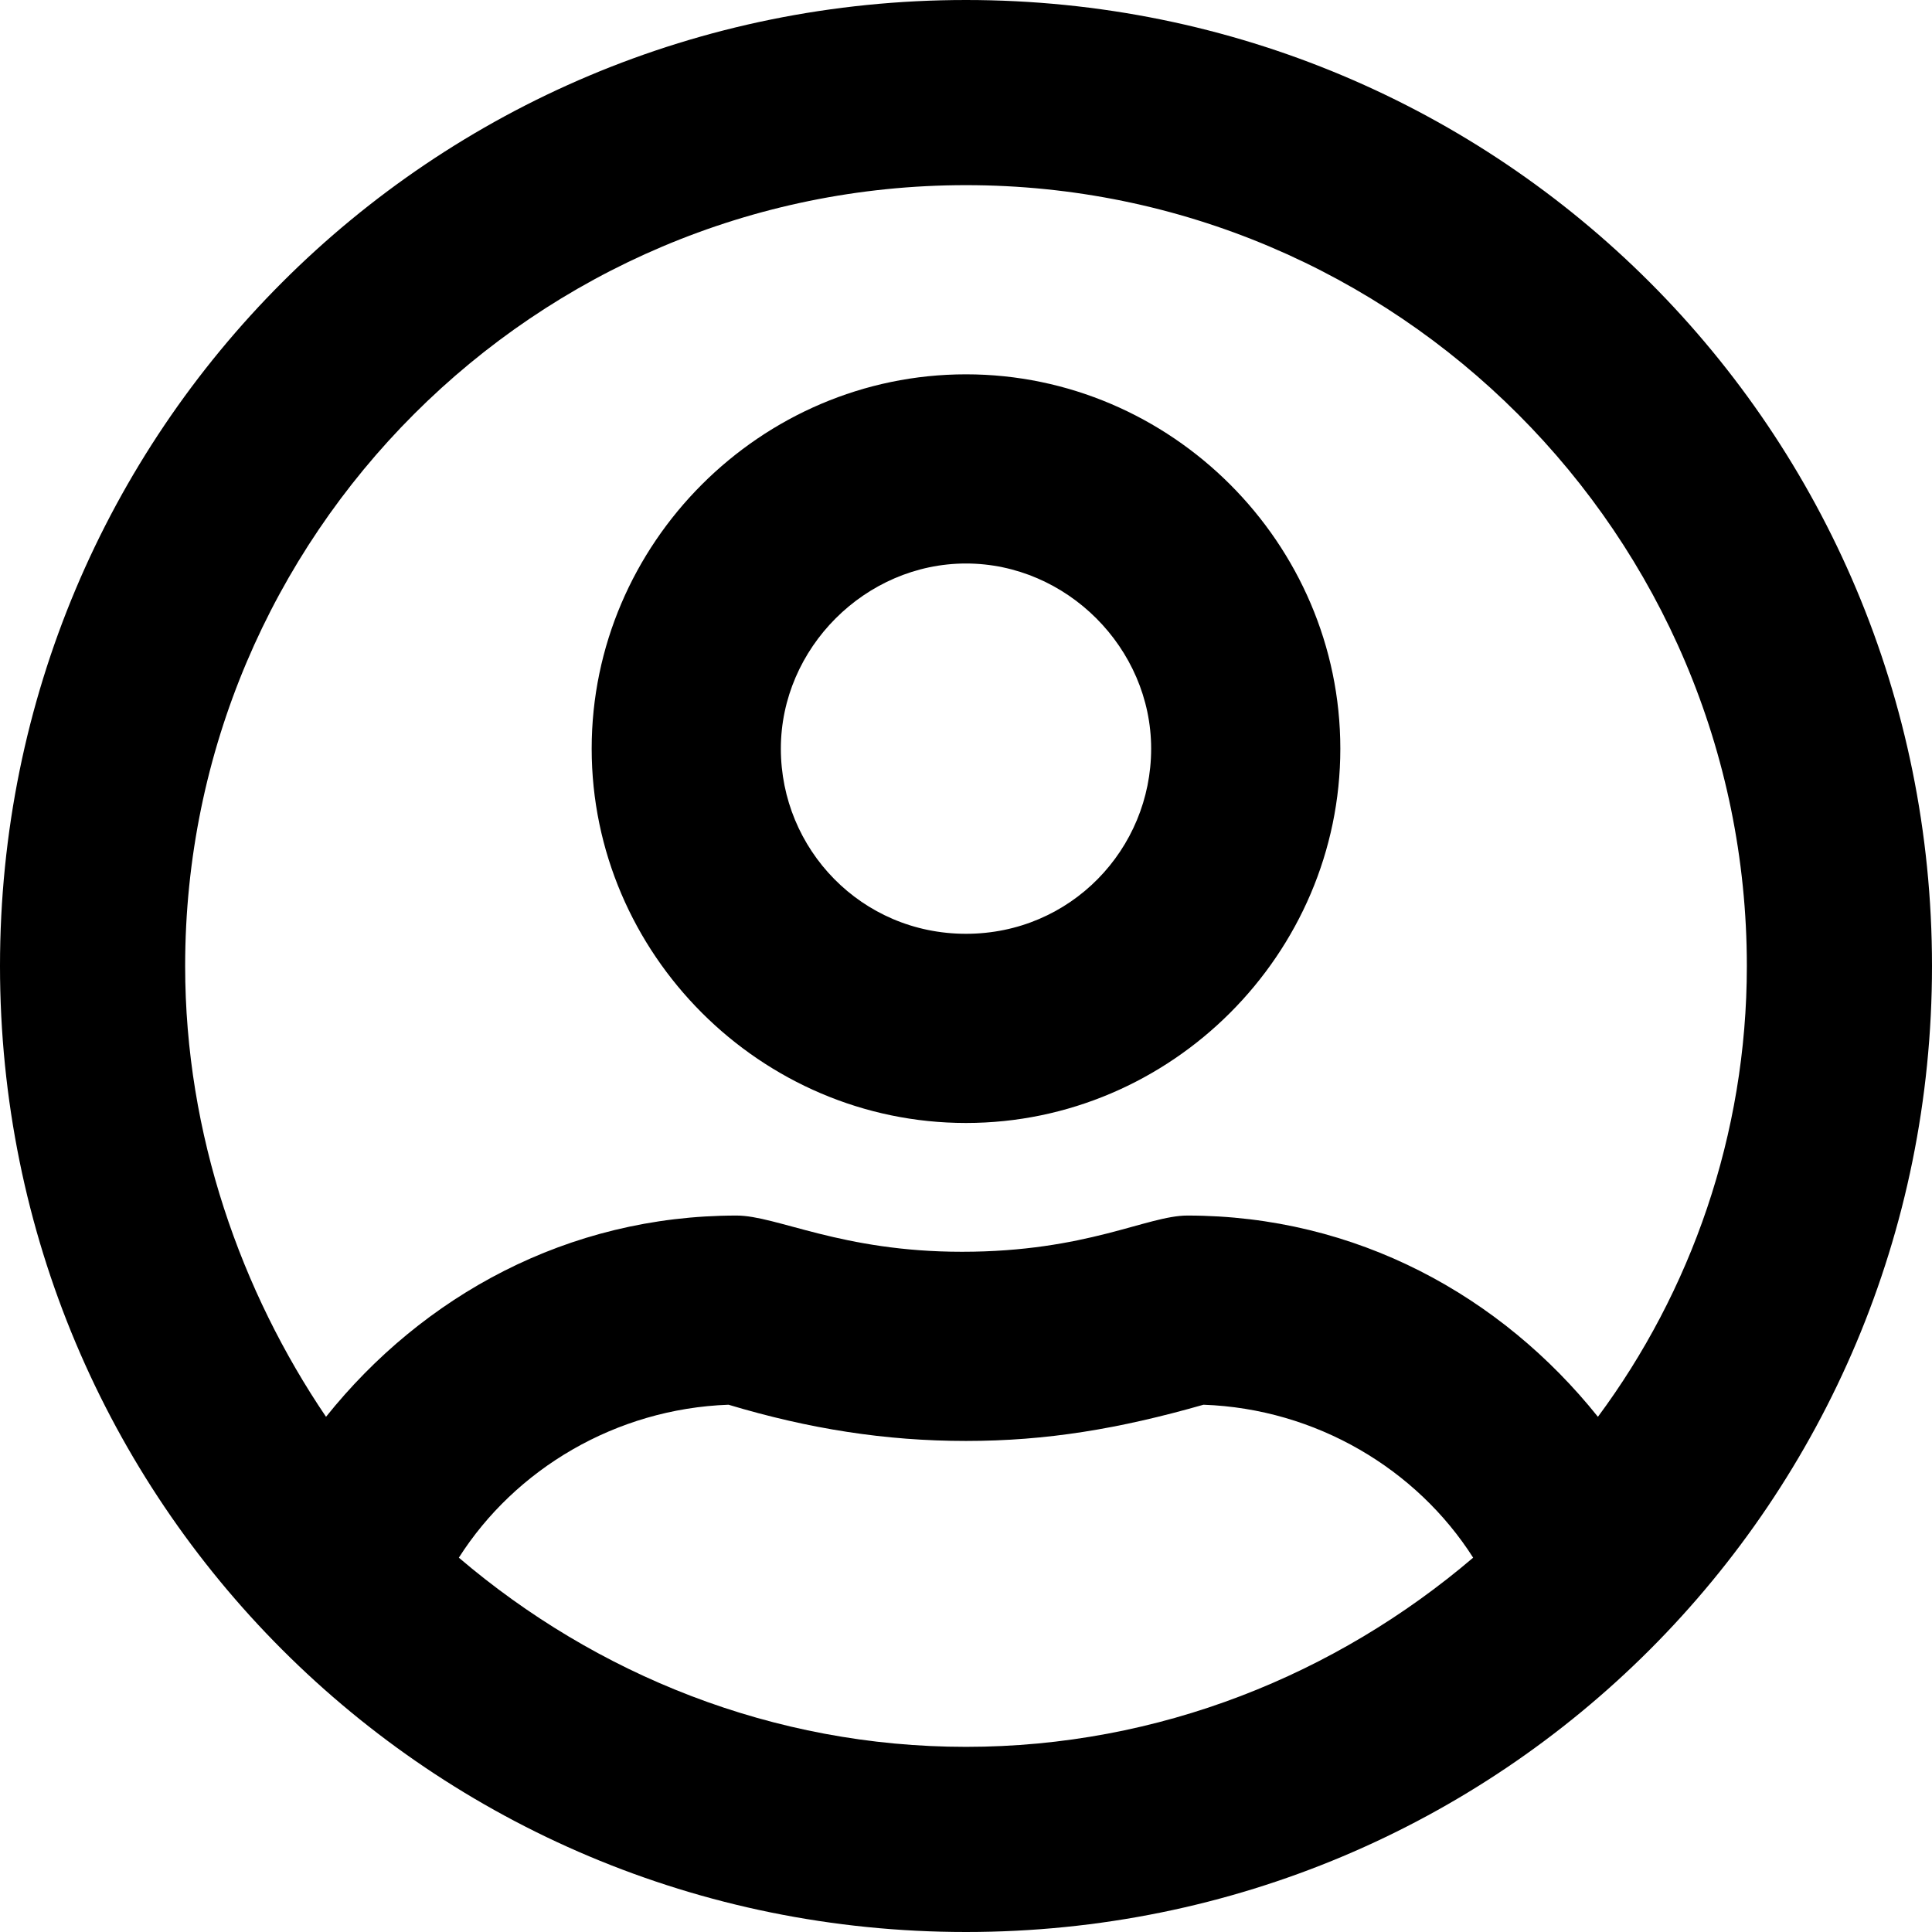 <svg enable-background="new 0 0 48 48" viewBox="0 0 48 48" xmlns="http://www.w3.org/2000/svg"><path d="m24 9.3c-5.1 0-9.3 4.2-9.3 9.3s4.2 9.3 9.3 9.3 9.3-4.2 9.3-9.3-4.2-9.3-9.3-9.3zm0 13.9c-2.6 0-4.6-2.1-4.6-4.6s2.1-4.6 4.6-4.6 4.6 2.1 4.6 4.6-2 4.6-4.6 4.6zm0-23.2c-13.3 0-24 10.7-24 24s10.7 24 24 24 24-10.7 24-24-10.7-24-24-24zm0 43.4c-4.8 0-9.2-1.8-12.6-4.7 1.4-2.2 3.9-3.7 6.7-3.8 2 .6 3.9.9 5.9.9s3.8-.3 5.9-.9c2.8.1 5.3 1.6 6.7 3.8-3.4 2.9-7.8 4.7-12.6 4.7zm15.7-8.2c-2.4-3-6-5-10.2-5-1 0-2.5.9-5.6.9-3 0-4.6-.9-5.6-.9-4.2 0-7.8 2-10.2 5-2.1-3.1-3.5-7-3.5-11.2 0-10.7 8.7-19.4 19.4-19.4s19.4 8.7 19.4 19.4c0 4.2-1.4 8.1-3.7 11.2z"/></svg>